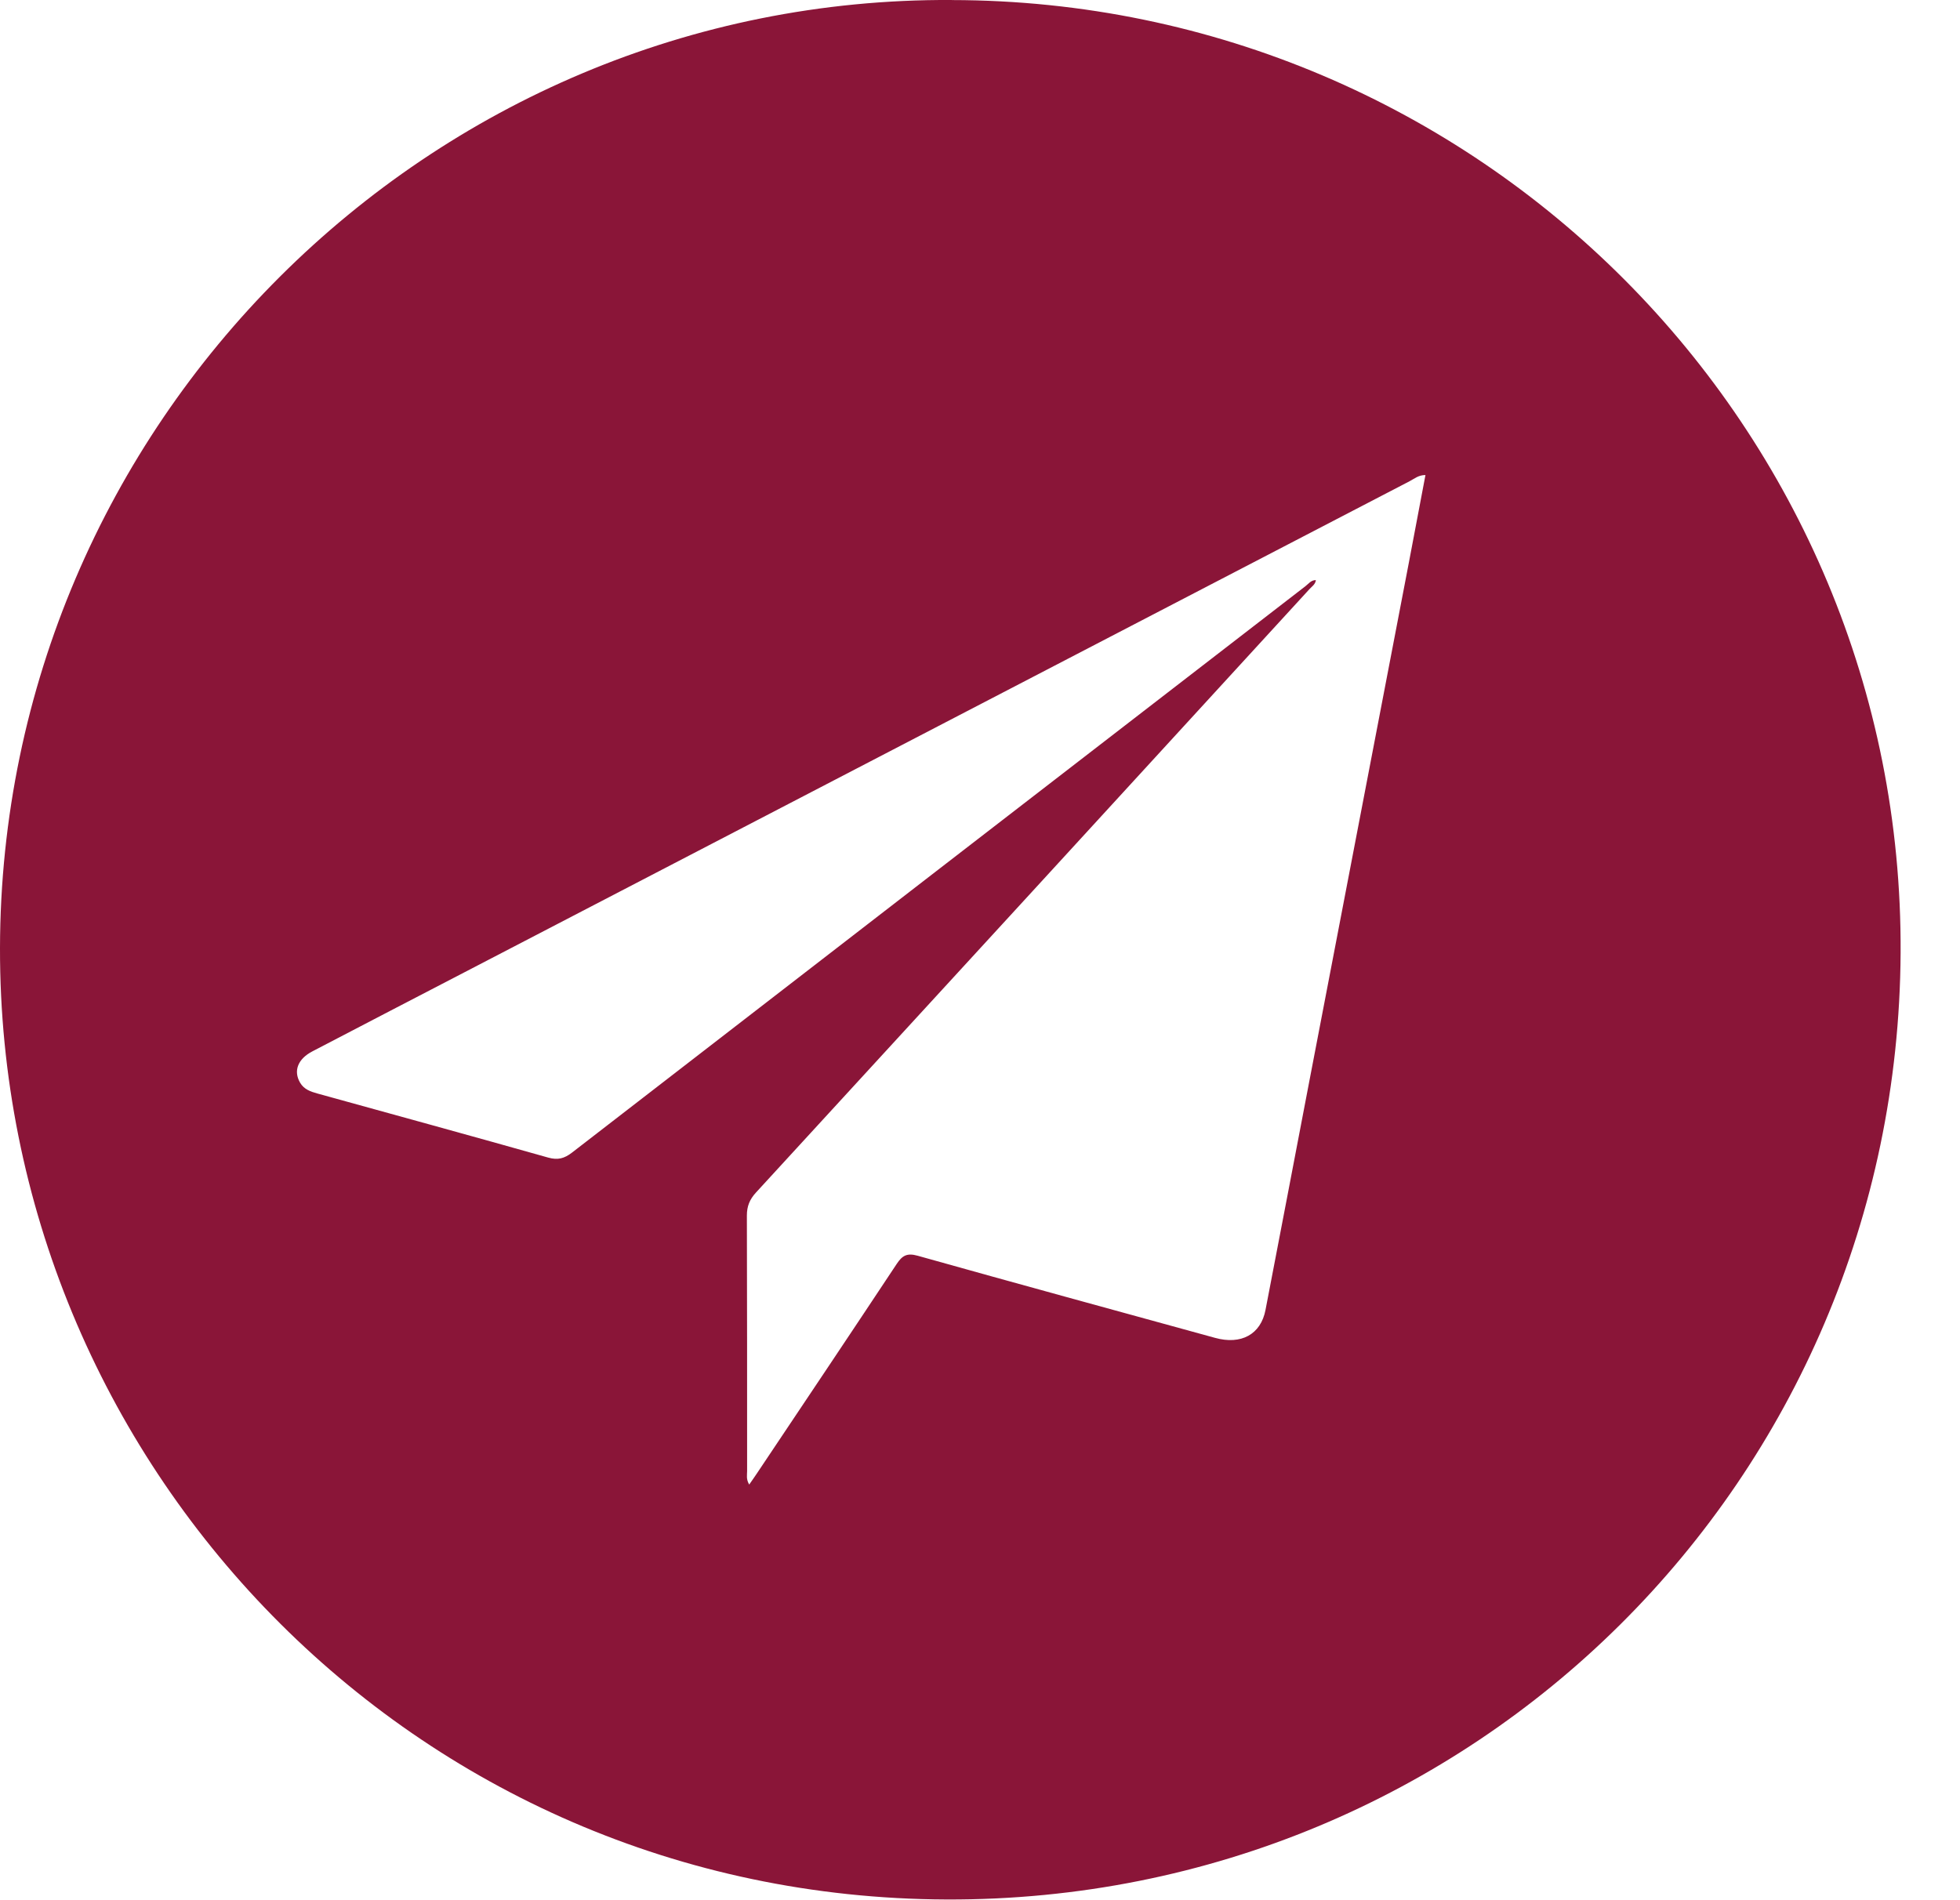 <svg xmlns="http://www.w3.org/2000/svg" width="33" height="32" viewBox="0 0 33 32">
    <path fill="#8A1538" fill-rule="evenodd" d="M12.614 25c-.054-.09-.035-.16-.035-.227-.001-1.434.001-2.868-.004-4.302 0-.157.046-.271.153-.388 3.11-3.386 6.215-6.774 9.32-10.163.04-.044.098-.078.107-.151-.083 0-.124.064-.176.103-4.117 3.178-8.234 6.357-12.348 9.538-.13.1-.239.13-.402.084-1.292-.365-2.587-.72-3.882-1.078-.119-.033-.229-.07-.295-.184-.115-.198-.038-.4.21-.528.881-.46 1.764-.918 2.646-1.376 5.275-2.742 10.55-5.484 15.825-8.224.078-.04.149-.105.267-.104-.094.498-.186.988-.28 1.478-.56 2.924-1.122 5.847-1.683 8.77-.244 1.27-.484 2.542-.73 3.812-.079.412-.41.592-.85.47-1.669-.459-3.34-.915-5.007-1.383-.18-.05-.259-.003-.353.139-.78 1.178-1.566 2.35-2.352 3.525-.038.058-.079.115-.131.19m3.411-25C24.878.014 32.051 7.196 32 16.05c-.051 8.863-7.174 15.97-16.063 15.938C6.925 31.955-.015 24.61 0 15.965.016 7.152 7.21-.048 16.025 0"/>
</svg>
